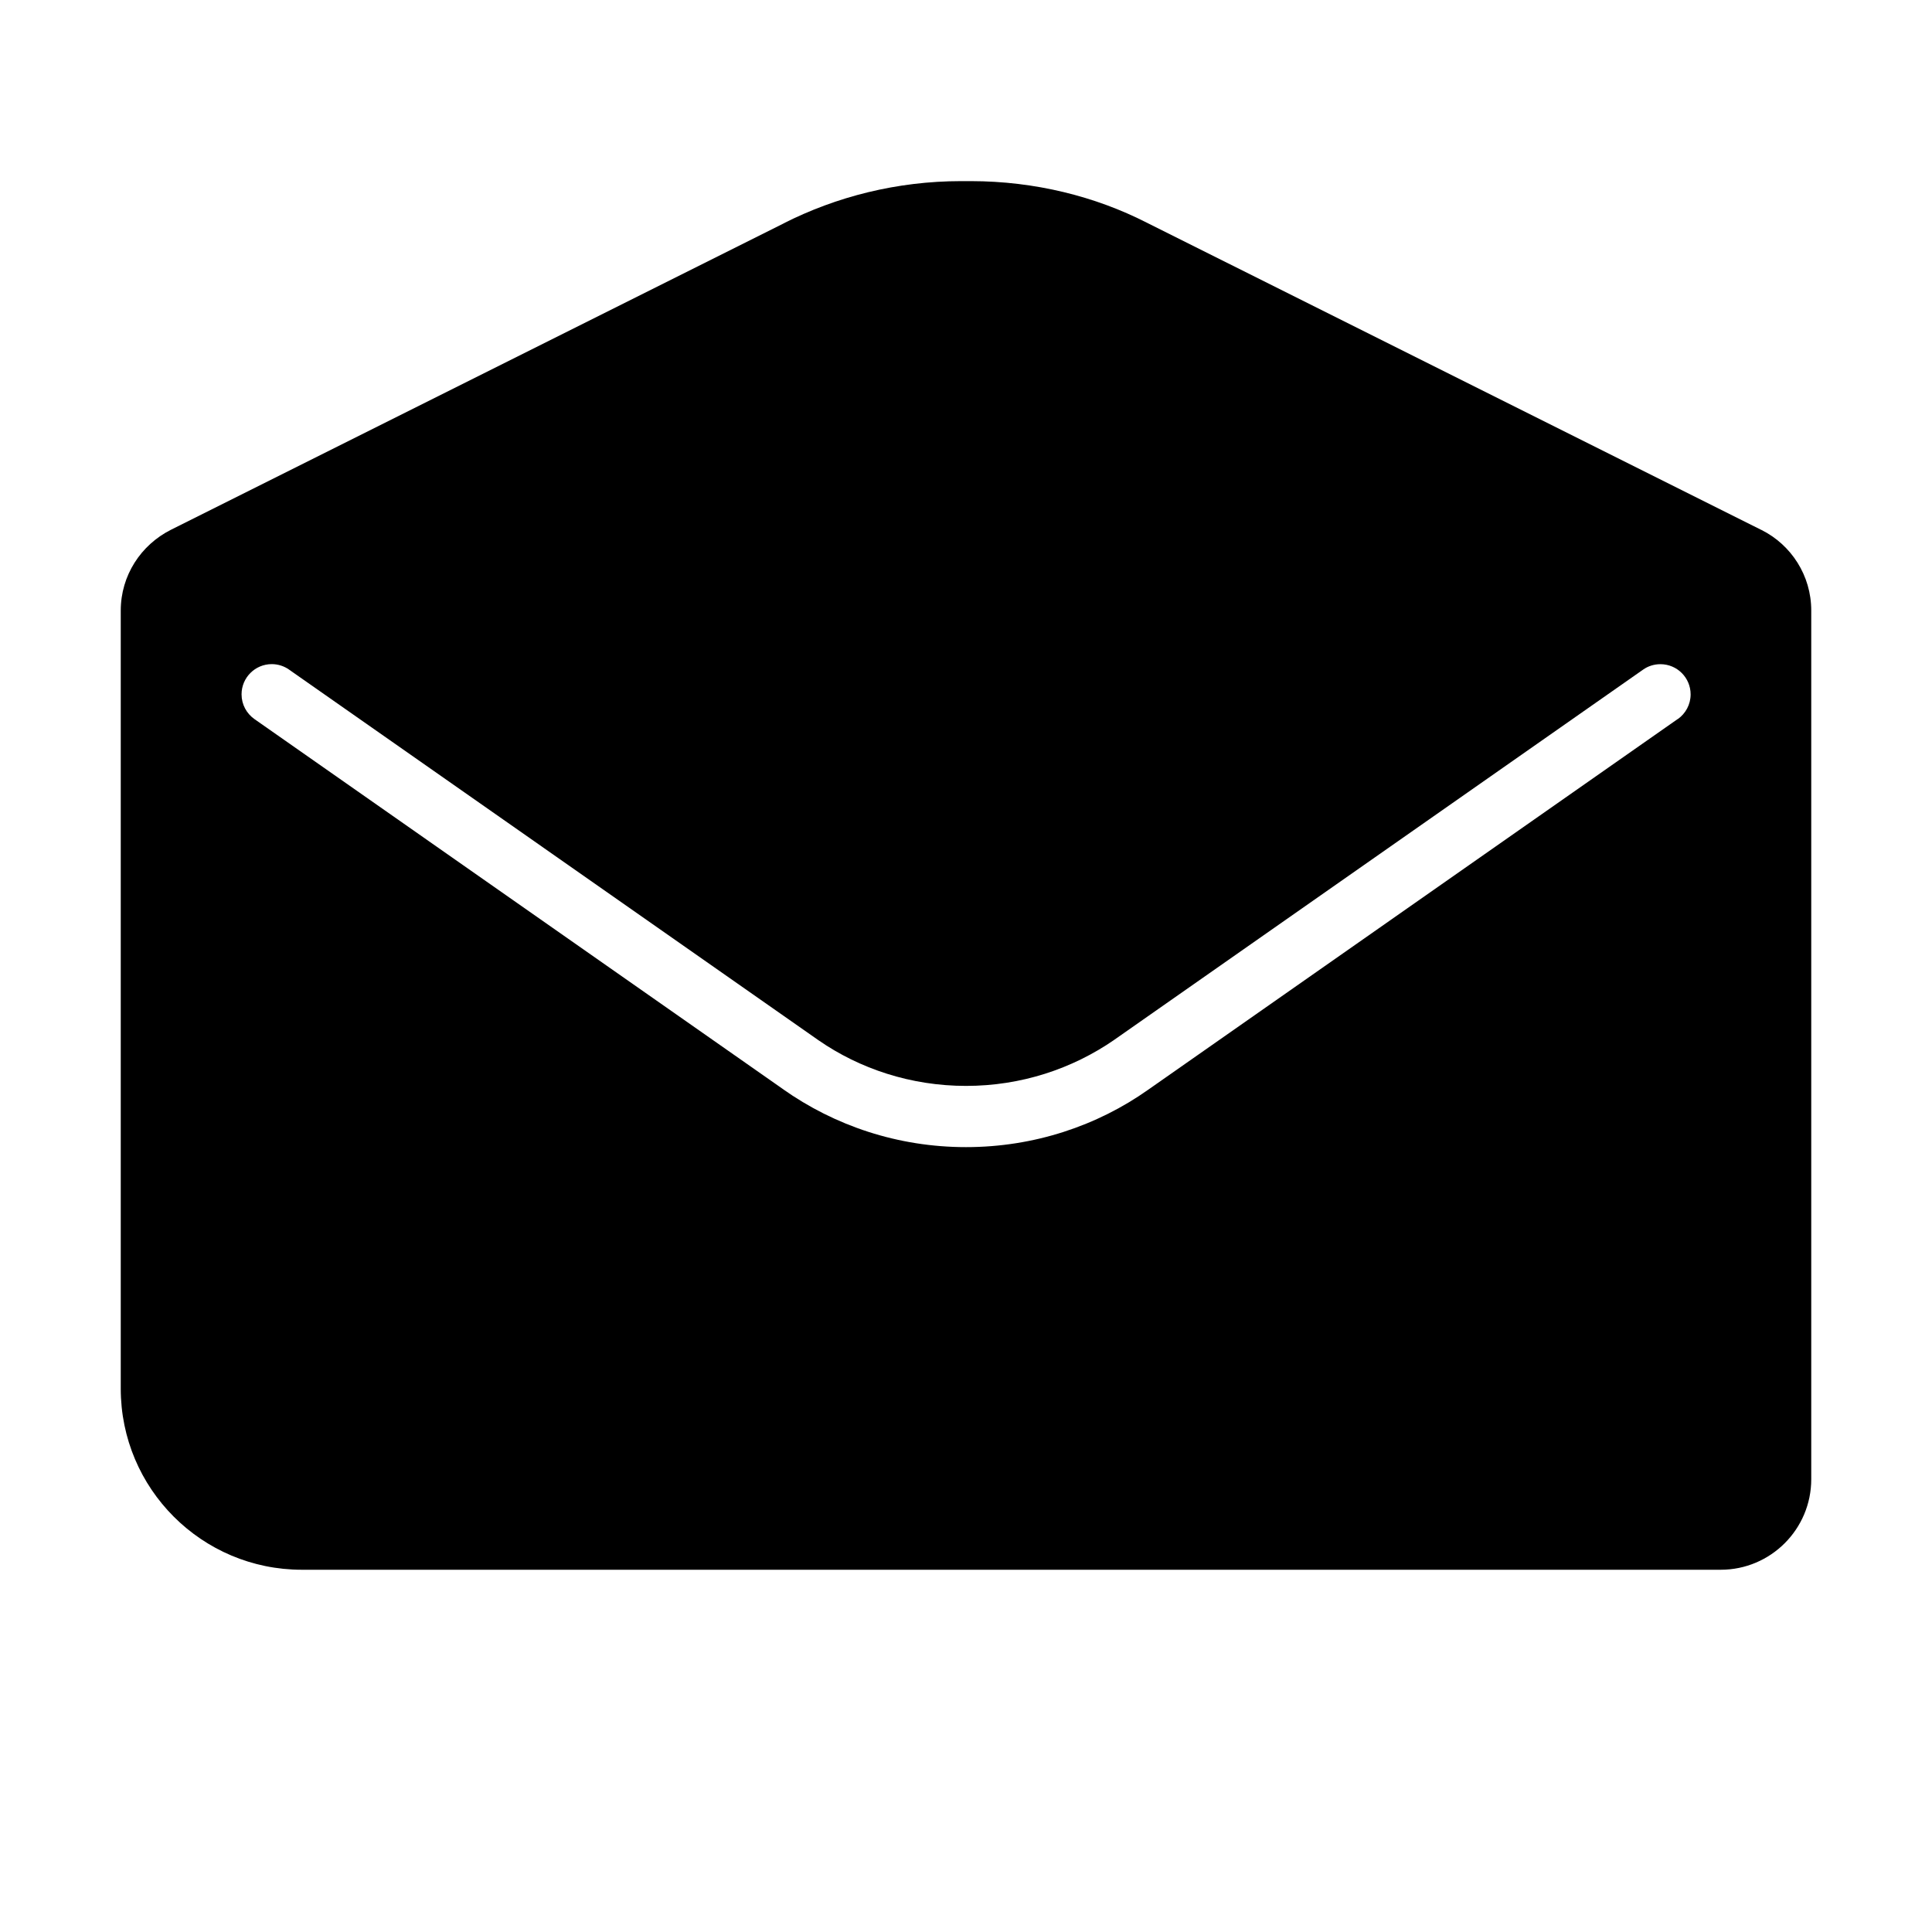 <svg version="1.1" xmlns="http://www.w3.org/2000/svg" width="32" height="32" viewBox="0 0 32 32">
<title>envelope-open</title>
<path d="M29.171 8.776l-10.181-5.090c-0.847-0.432-1.847-0.685-2.907-0.686h-0.166c-1.060 0.001-2.061 0.255-2.945 0.703l0.037-0.017-10.18 5.090c-0.495 0.25-0.829 0.755-0.829 1.337 0 0.002 0 0.003 0 0.005v-0 12.882c0 1.657 1.343 3 3 3v0h23.5c0.828 0 1.5-0.672 1.5-1.5v0-14.382c0-0.002 0-0.004 0-0.006 0-0.582-0.334-1.087-0.82-1.332l-0.009-0.004zM27.787 11.91l-8.769 6.139c-0.841 0.595-1.888 0.951-3.018 0.951s-2.177-0.356-3.034-0.962l0.017 0.011-8.769-6.139c-0.13-0.092-0.213-0.241-0.213-0.41 0-0.276 0.224-0.5 0.5-0.5 0.107 0 0.207 0.034 0.289 0.092l-0.002-0.001 8.769 6.139c0.684 0.473 1.531 0.756 2.444 0.756s1.76-0.283 2.458-0.765l-0.014 0.009 8.77-6.139c0.080-0.057 0.18-0.090 0.287-0.090 0.276 0 0.5 0.224 0.5 0.5 0 0.169-0.084 0.318-0.212 0.409l-0.002 0.001z"></path>
</svg>

